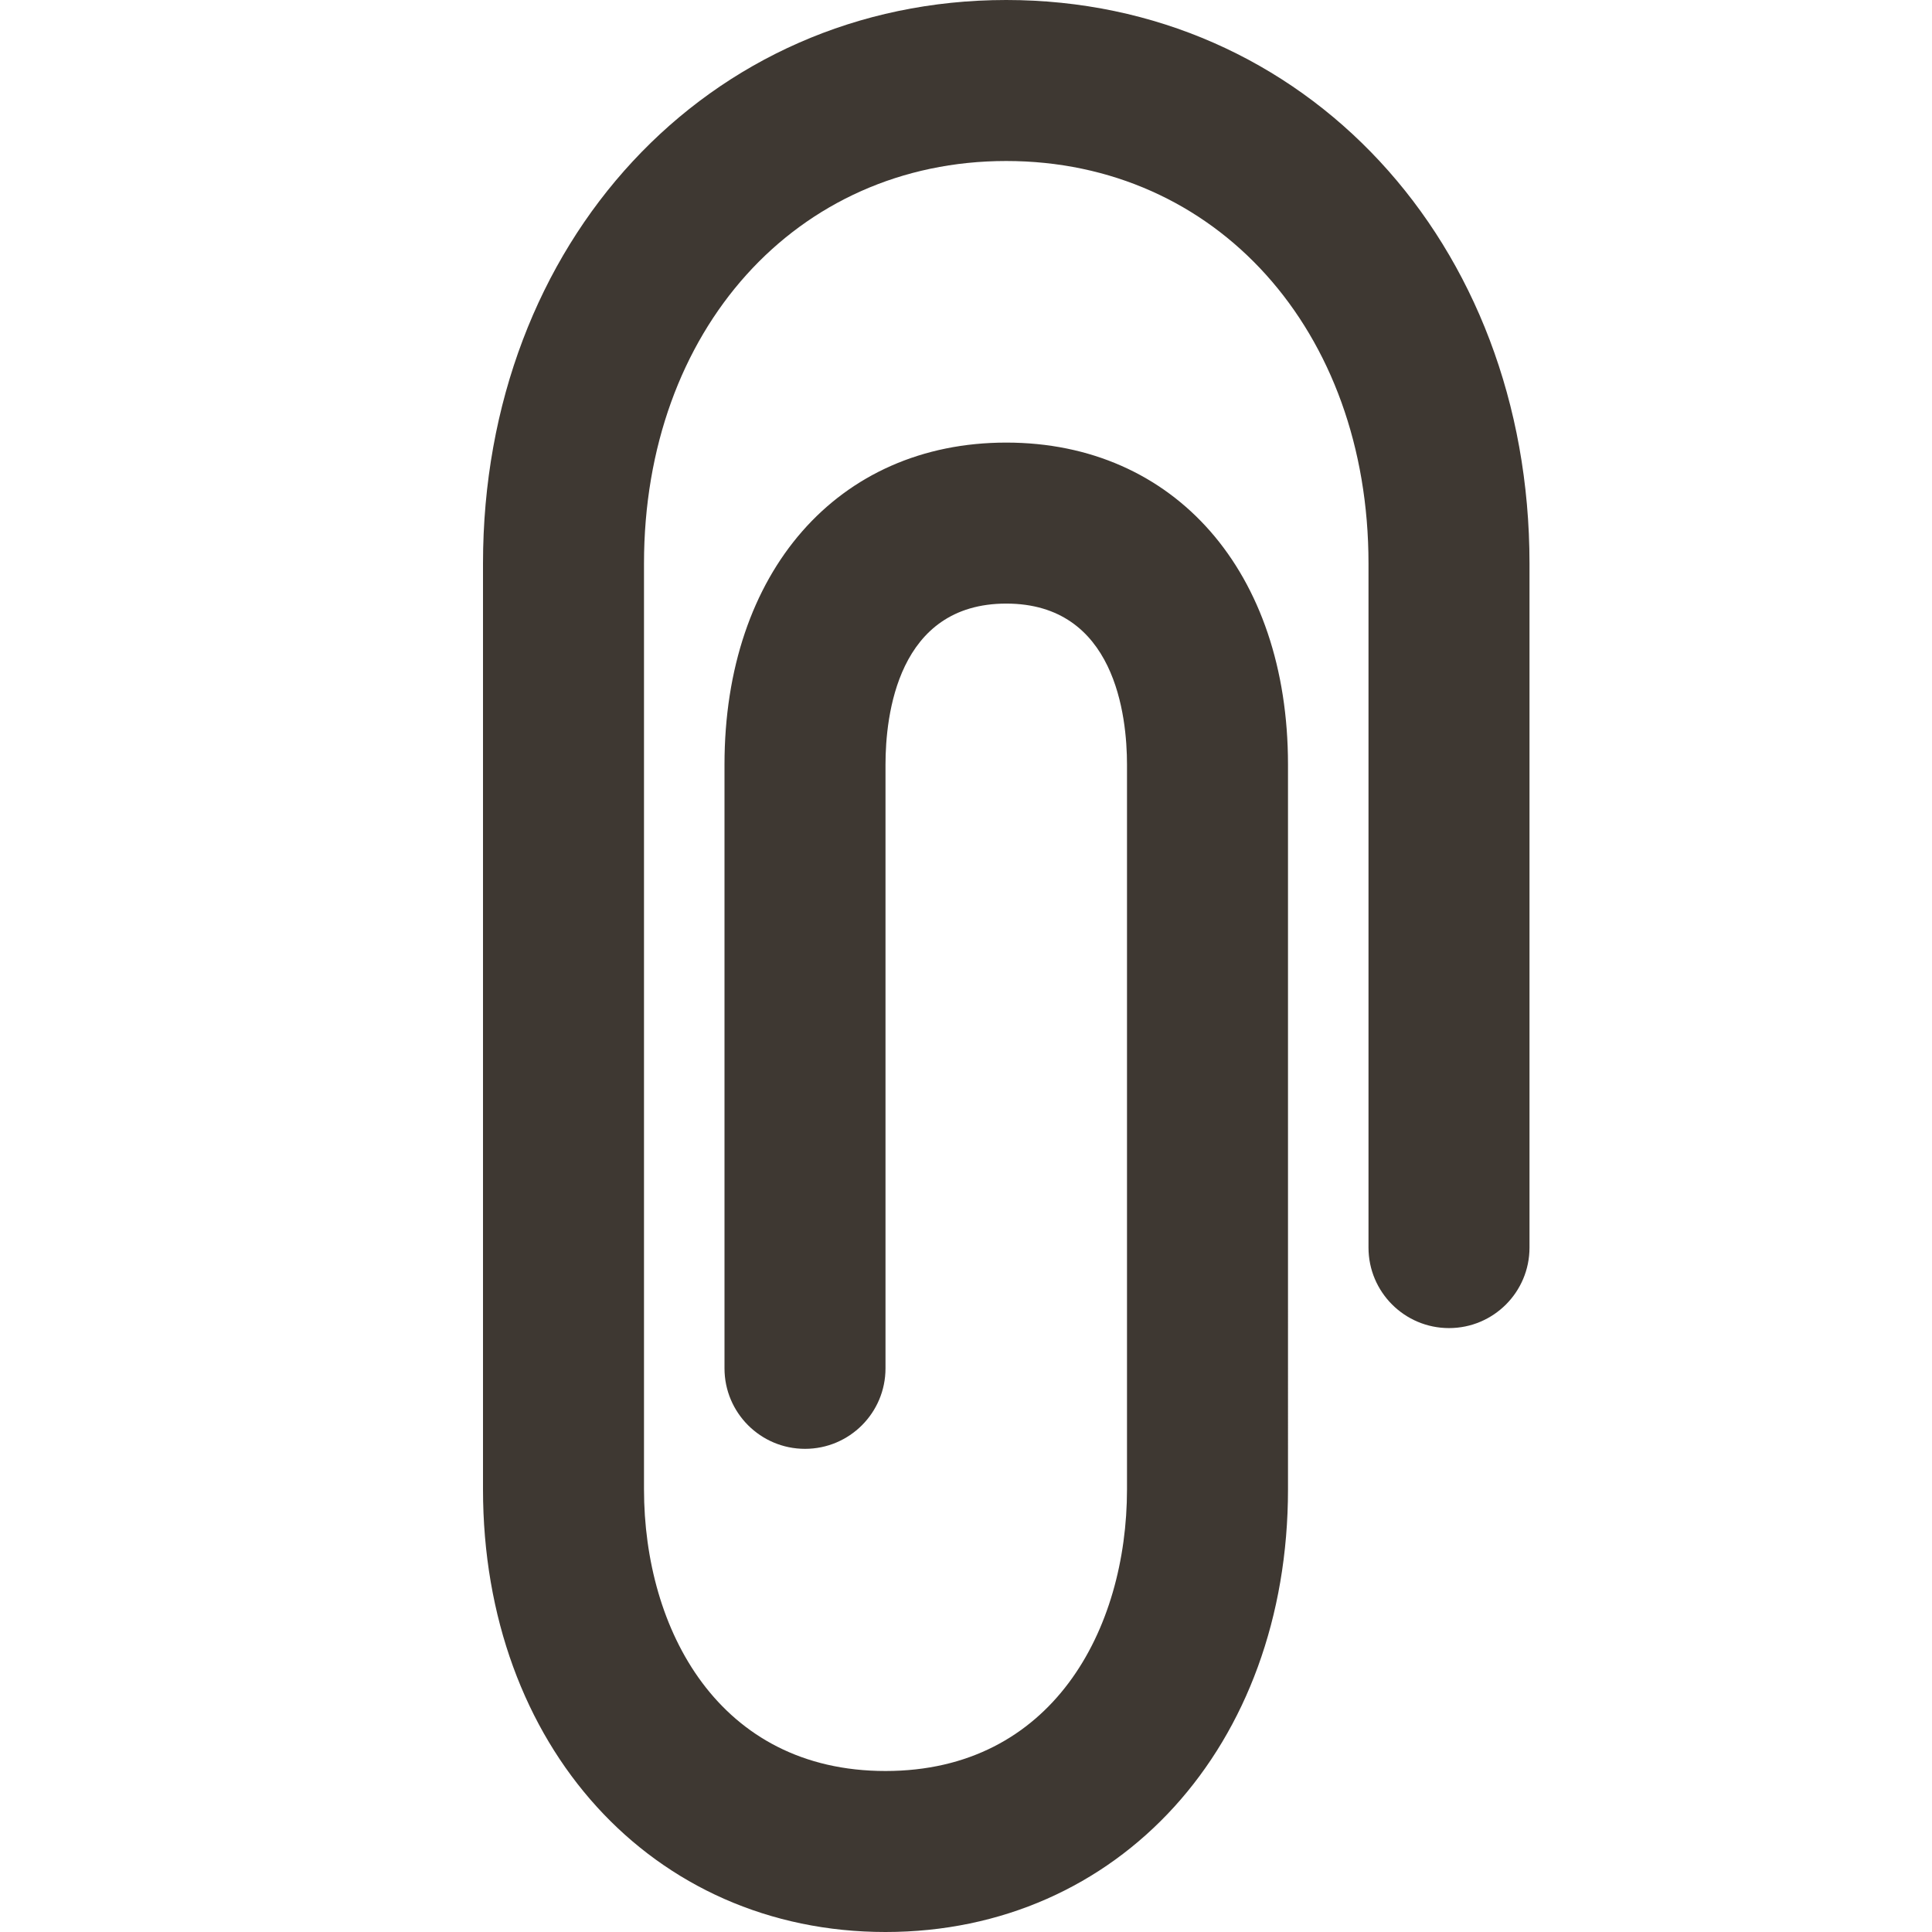
<!-- Generator: Adobe Illustrator 16.0.0, SVG Export Plug-In . SVG Version:
6.00 Build 0) -->
<svg contentScriptType="text/ecmascript" zoomAndPan="magnify"
     xmlns:xlink="http://www.w3.org/1999/xlink" contentStyleType="text/css"
     id="Filled_Version" enable-background="new 0 0 24 24" version="1.1"
     xml:space="preserve" width="30px" preserveAspectRatio="xMidYMid meet"
     viewBox="0 0 24 24" height="30px" xmlns="http://www.w3.org/2000/svg"
     x="0px" y="0px">
    <g fill="#3e3832">
        <g fill="#3e3832">
            <path fill="#3e3832"
                  d="M11,24c-2.896,0-5-2.313-5-5.5V7c0-3.99,2.795-7,6.5-7C16.206,0,19,3.01,19,7v8.498c0,0.552-0.447,1-1,1    c-0.552,0-1-0.448-1-1V7c0-2.897-1.893-5-4.5-5S8,4.103,8,7v11.5c0,1.743,0.928,3.5,3,3.5s3-1.757,3-3.5V9.498    c0-0.602-0.146-2-1.5-2c-1.354,0-1.5,1.398-1.5,2v7.5c0,0.552-0.447,1-1,1c-0.552,0-1-0.448-1-1v-7.5c0-2.393,1.407-4,3.5-4    c2.094,0,3.5,1.607,3.5,4V18.5C16,21.688,13.897,24,11,24z"/></g></g></svg>
